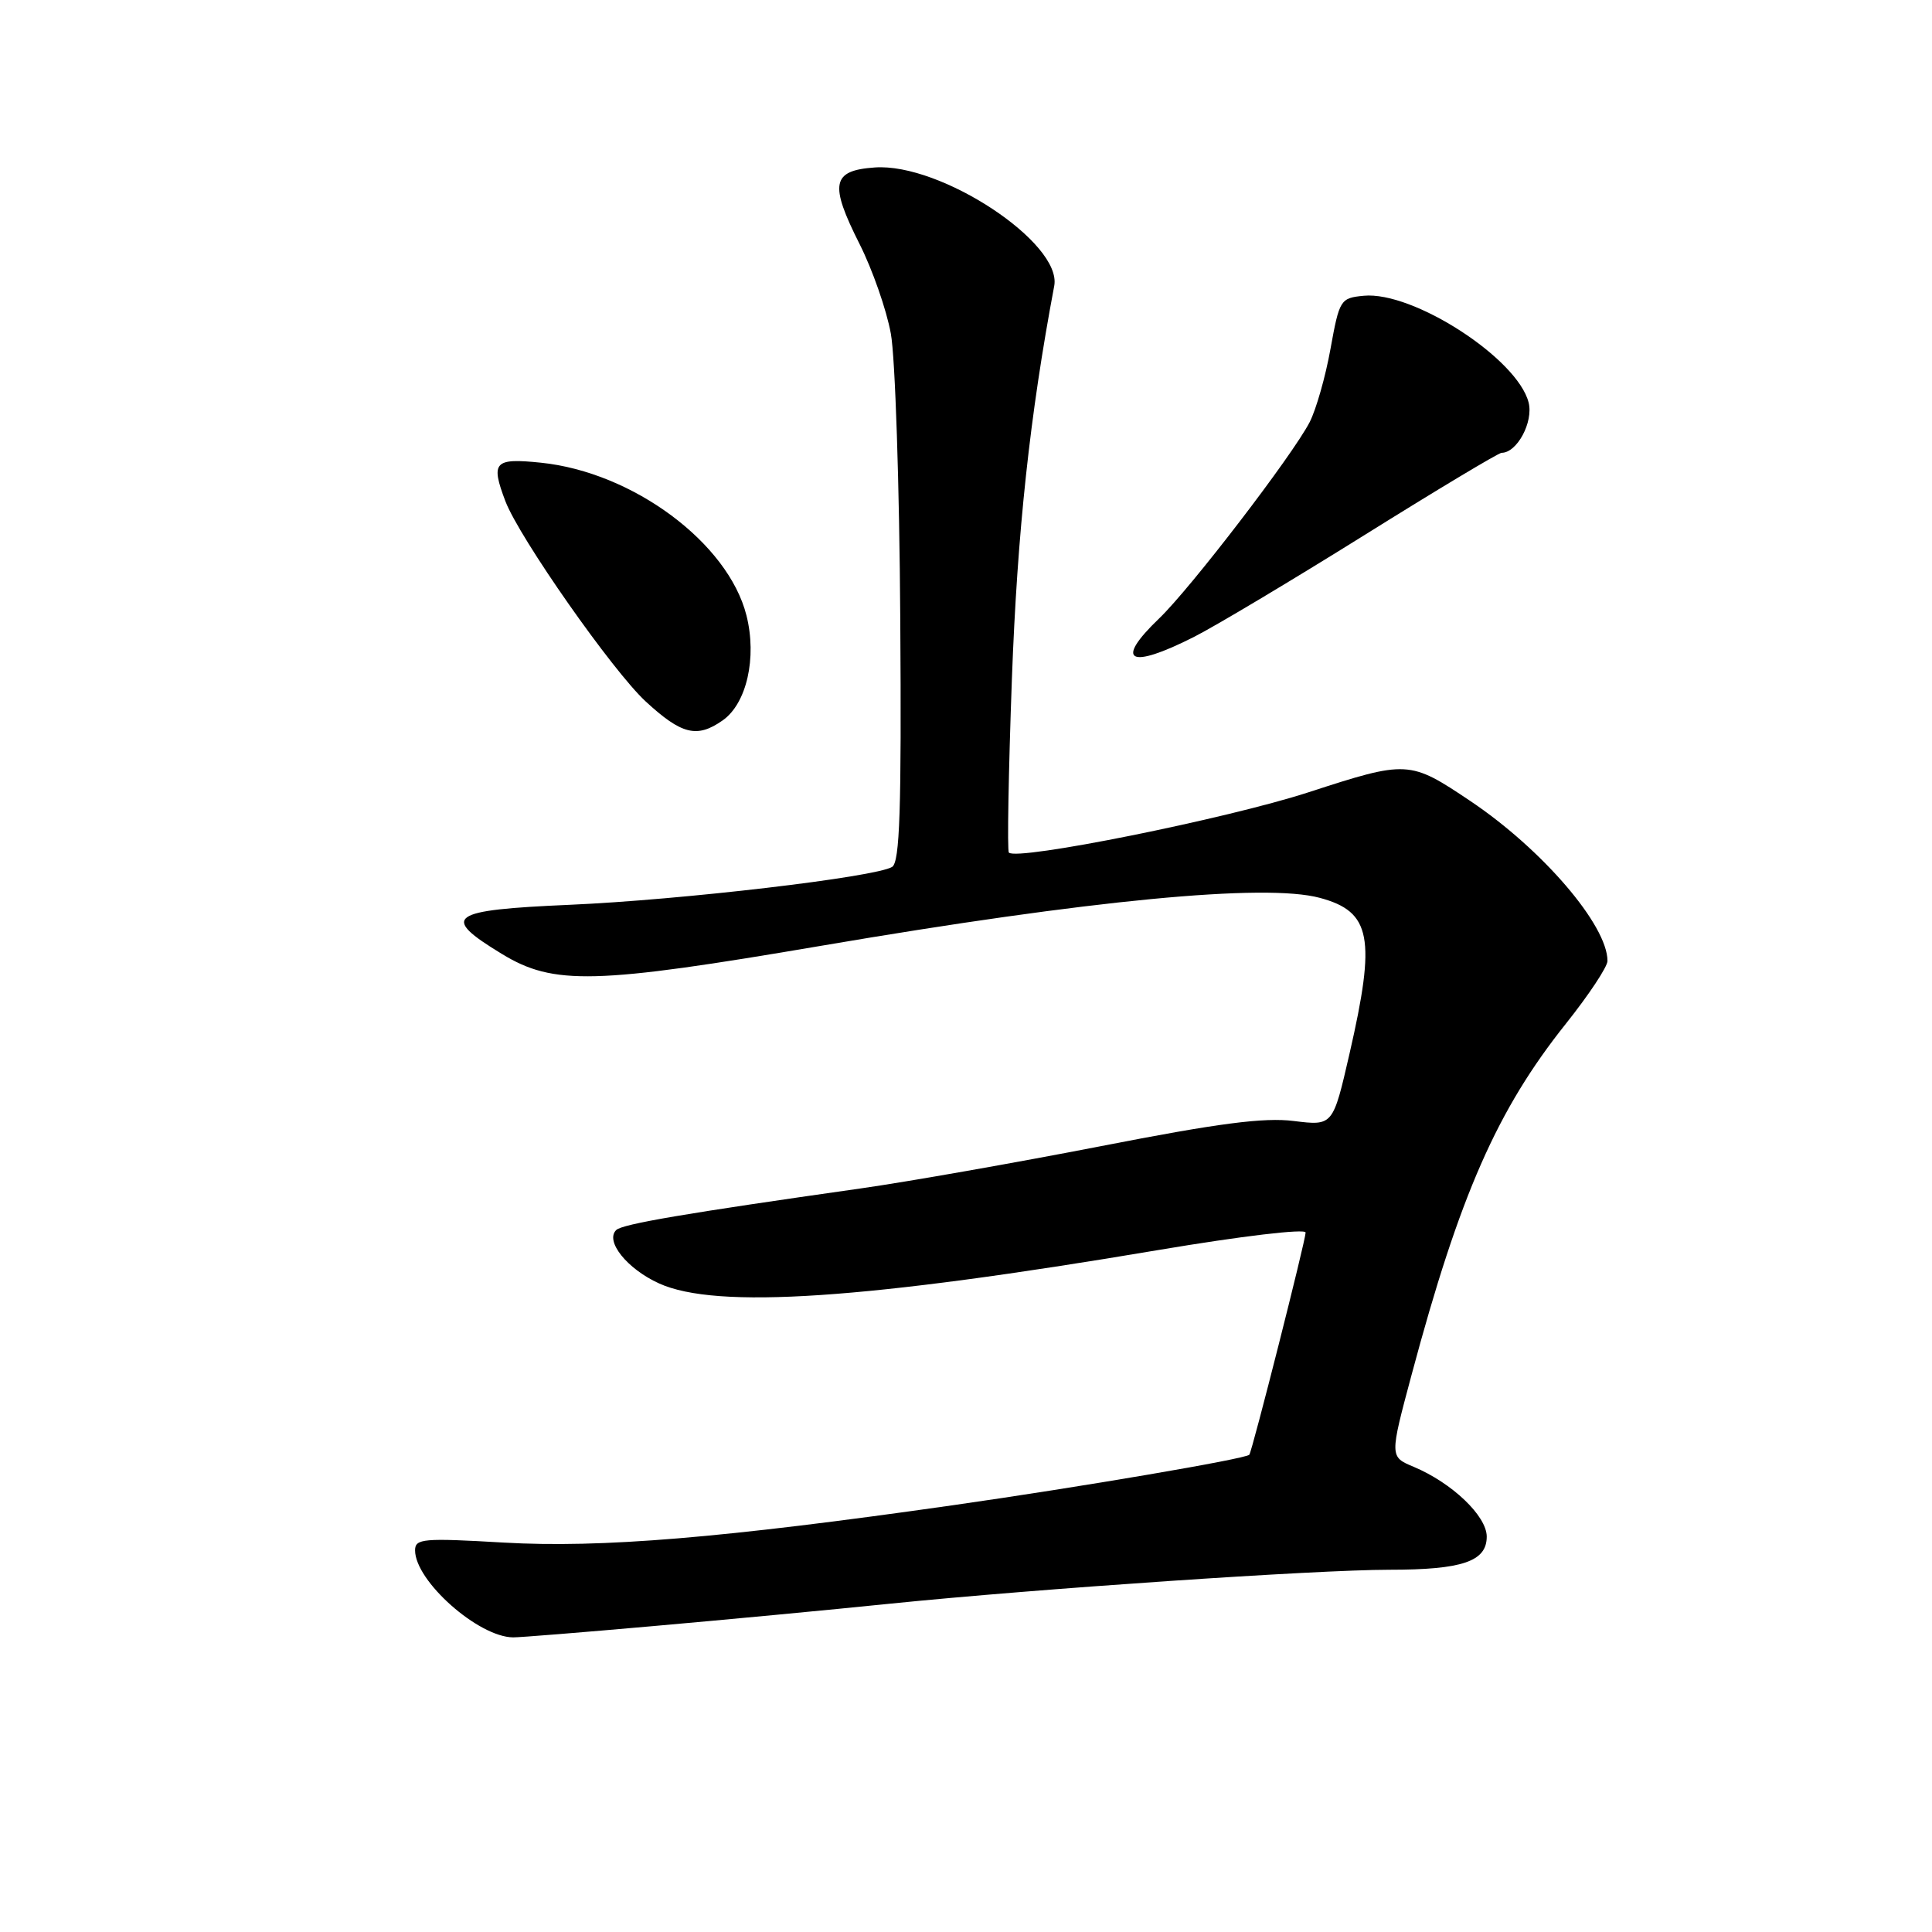 <?xml version="1.0" encoding="UTF-8" standalone="no"?>
<!DOCTYPE svg PUBLIC "-//W3C//DTD SVG 1.1//EN" "http://www.w3.org/Graphics/SVG/1.1/DTD/svg11.dtd" >
<svg xmlns="http://www.w3.org/2000/svg" xmlns:xlink="http://www.w3.org/1999/xlink" version="1.1" viewBox="0 0 256 256">
 <g >
 <path fill="currentColor"
d=" M 86.50 215.47 C 95.85 214.65 110.03 213.31 118.00 212.49 C 137.39 210.52 174.44 208.00 184.09 208.00 C 193.77 208.00 197.00 206.90 197.00 203.61 C 197.00 200.88 192.41 196.50 187.32 194.36 C 184.13 193.03 184.13 193.03 187.05 182.14 C 193.43 158.31 198.38 147.06 207.51 135.62 C 210.53 131.83 213.00 128.10 213.00 127.33 C 213.00 122.60 204.38 112.55 194.83 106.14 C 186.76 100.73 186.50 100.72 173.36 104.99 C 162.55 108.50 134.71 114.10 133.68 112.97 C 133.45 112.71 133.63 102.38 134.08 90.00 C 134.80 70.45 136.46 55.02 139.69 37.89 C 140.77 32.20 124.65 21.56 115.91 22.19 C 110.21 22.59 109.87 24.35 113.91 32.36 C 115.61 35.74 117.47 41.06 118.04 44.20 C 118.62 47.33 119.18 64.34 119.29 81.98 C 119.46 107.29 119.23 114.24 118.21 114.87 C 116.03 116.22 90.27 119.25 75.50 119.89 C 59.43 120.59 58.29 121.41 66.50 126.40 C 73.37 130.59 78.78 130.44 109.00 125.29 C 144.45 119.25 167.66 117.02 174.88 118.97 C 181.70 120.80 182.35 124.24 178.81 139.65 C 176.62 149.18 176.62 149.18 171.45 148.54 C 167.50 148.04 161.44 148.83 145.89 151.87 C 134.67 154.05 120.33 156.58 114.00 157.48 C 90.89 160.76 82.48 162.19 81.66 162.98 C 80.13 164.44 83.09 168.14 87.33 170.06 C 94.92 173.51 114.64 172.19 153.58 165.62 C 164.47 163.79 173.00 162.77 173.00 163.32 C 173.00 164.35 165.91 192.33 165.54 192.76 C 165.06 193.31 143.11 197.05 126.27 199.45 C 95.69 203.81 79.62 205.14 66.75 204.40 C 56.07 203.78 55.00 203.87 55.00 205.43 C 55.00 209.49 63.39 216.93 68.00 216.96 C 68.83 216.97 77.15 216.30 86.50 215.47 Z  M 95.75 95.46 C 98.94 93.23 100.32 87.15 98.91 81.55 C 96.49 71.95 83.87 62.56 71.67 61.31 C 65.48 60.67 64.99 61.20 66.97 66.42 C 68.81 71.25 81.18 88.91 85.56 92.95 C 90.32 97.34 92.36 97.84 95.75 95.46 Z  M 158.20 84.40 C 161.03 82.97 171.20 76.89 180.80 70.90 C 190.40 64.90 198.58 60.00 198.97 60.00 C 201.01 60.00 203.20 55.93 202.55 53.34 C 201.09 47.52 187.25 38.56 180.70 39.19 C 177.61 39.49 177.48 39.70 176.30 46.21 C 175.64 49.90 174.39 54.27 173.54 55.93 C 171.25 60.36 157.76 77.95 153.59 81.95 C 147.61 87.68 149.61 88.75 158.20 84.40 Z "/>
</g>
</svg>
